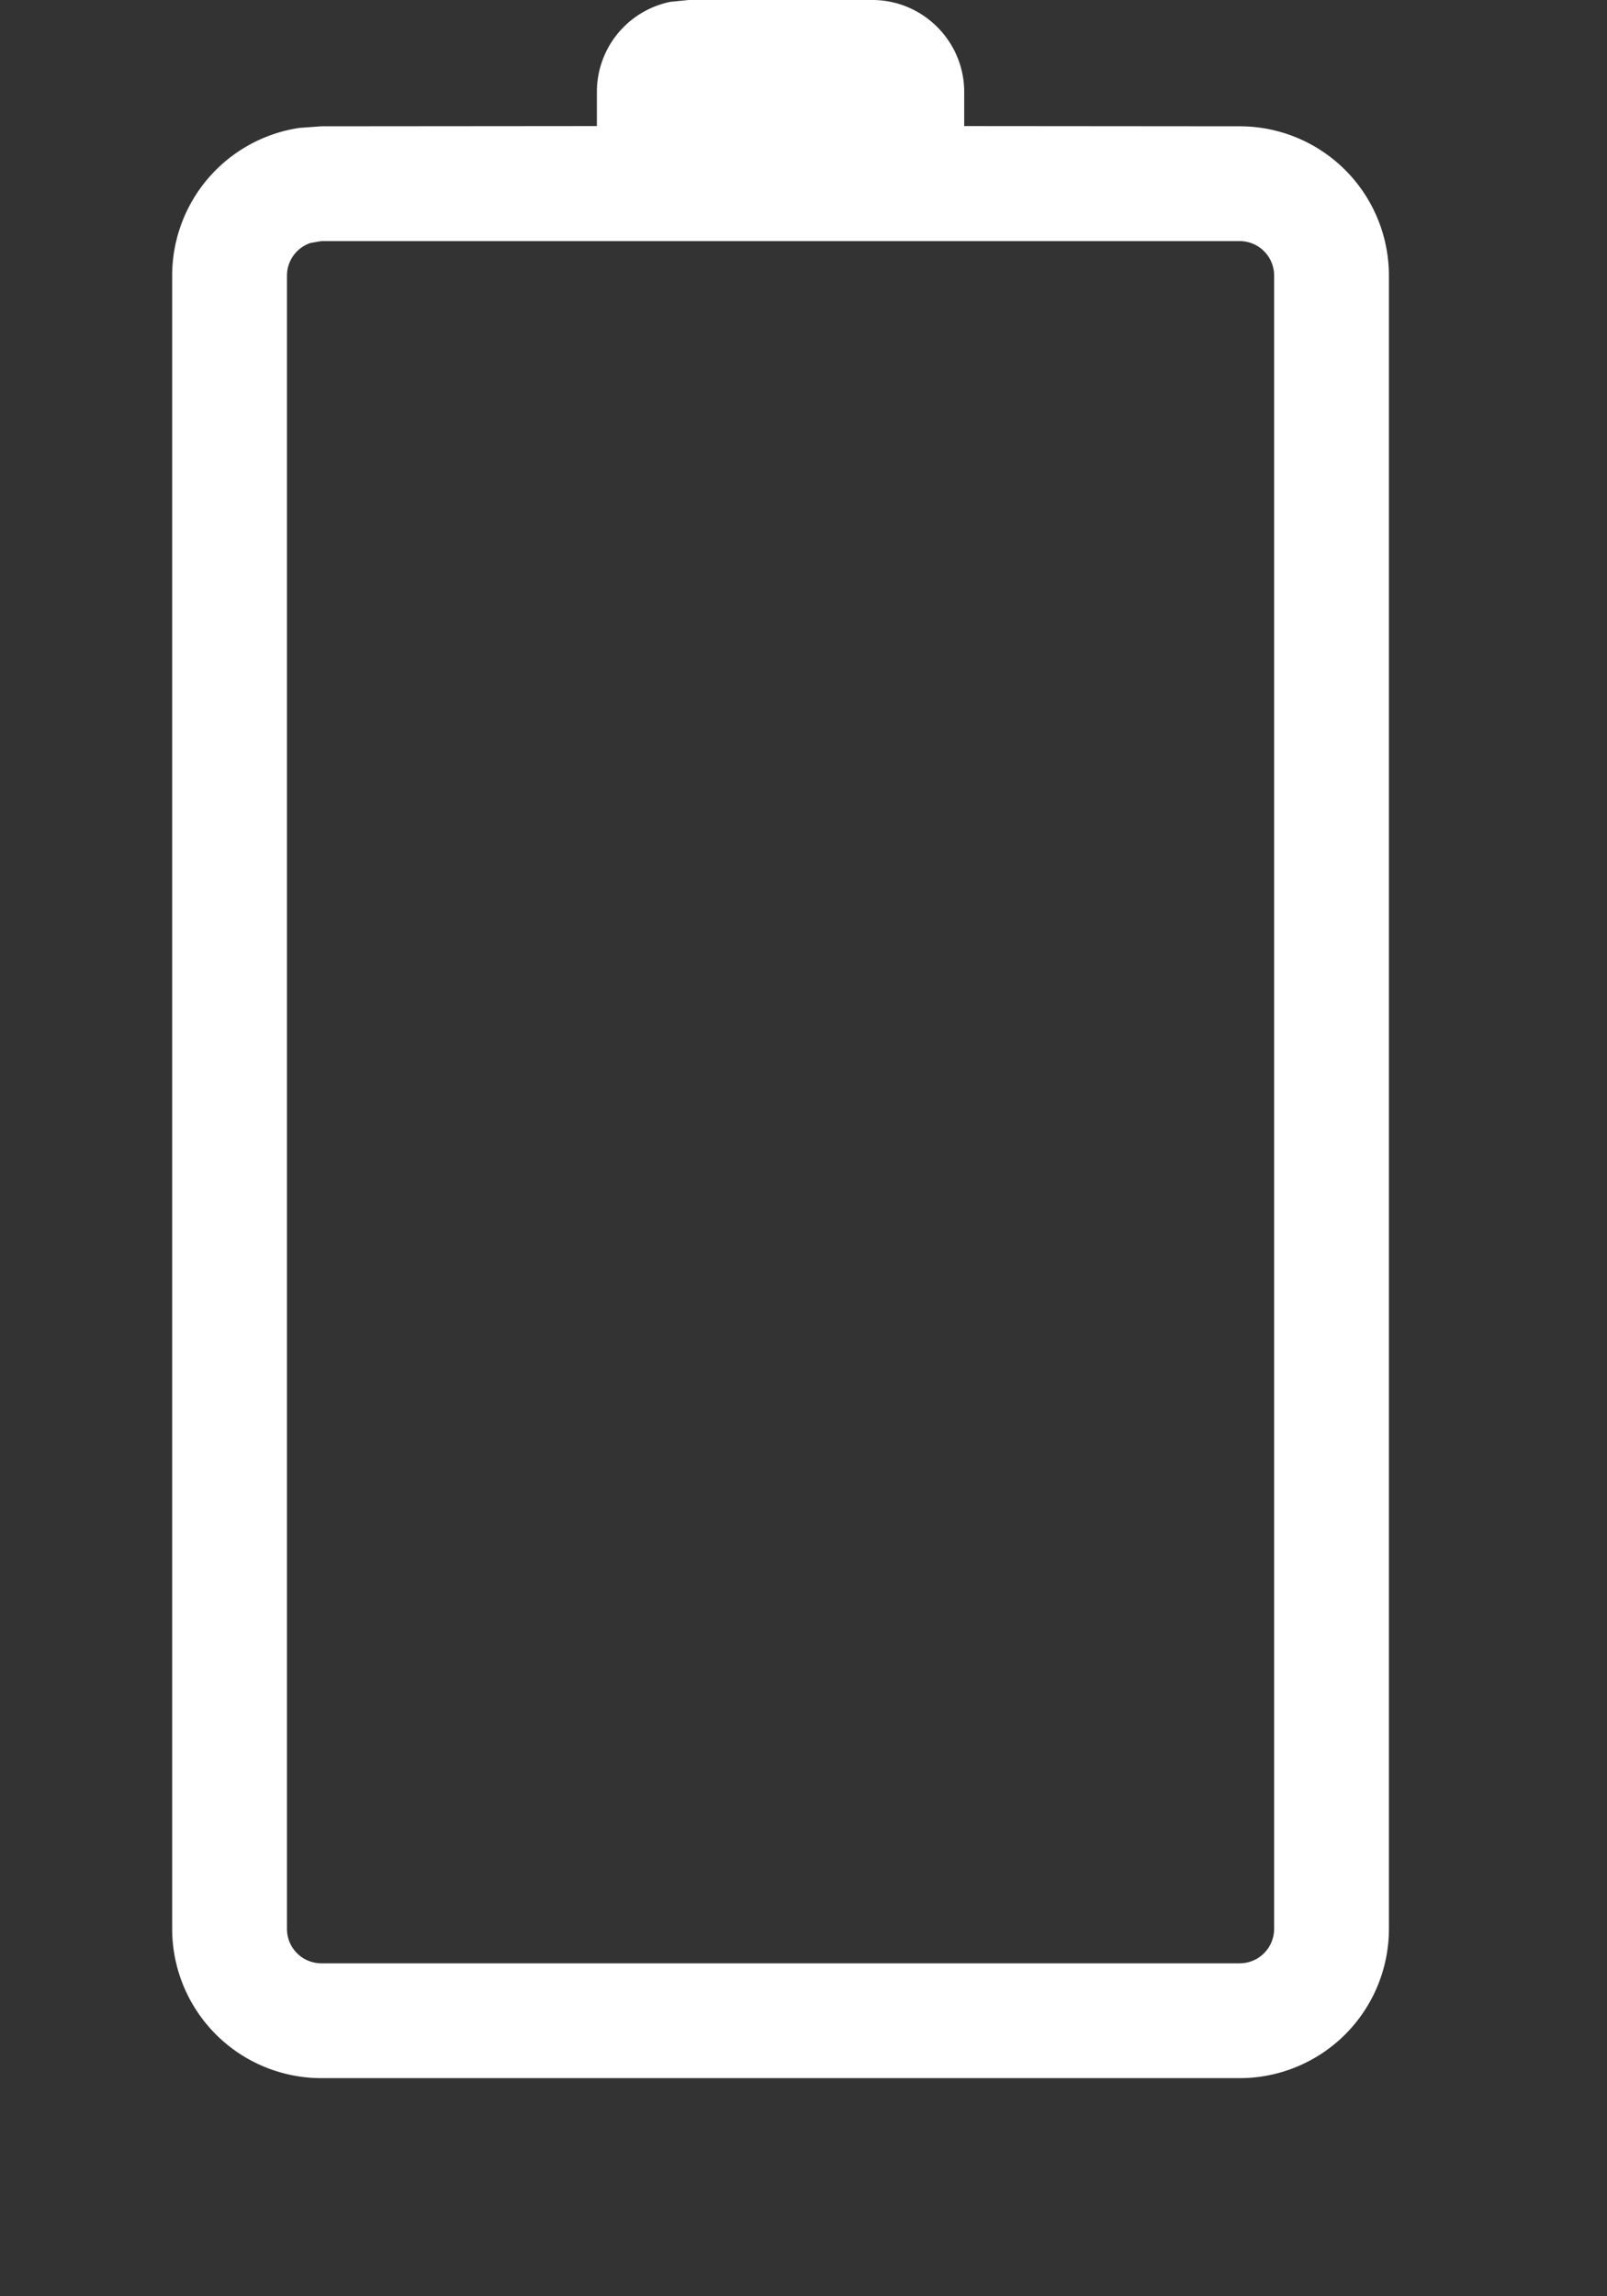 <svg width="7" height="10" xmlns="http://www.w3.org/2000/svg"><rect width="100%" height="100%" fill="#333333" stroke="none"/><path d="M3.8 0c.22 0 .4.18.4.4v.149L5.4.55a.65.65 0 01.65.65v7.2a.65.65 0 01-.65.65h-4a.65.65 0 01-.65-.65V1.2a.65.65 0 01.554-.643L1.4.55 2.6.549V.4a.4.4 0 01.32-.392L3 0zm1.6 1.05h-4l-.047.008a.15.15 0 00-.103.142v7.2c0 .083.067.15.15.15h4a.15.15 0 00.15-.15V1.2a.15.15 0 00-.15-.15z" fill="#FFF"/></svg>